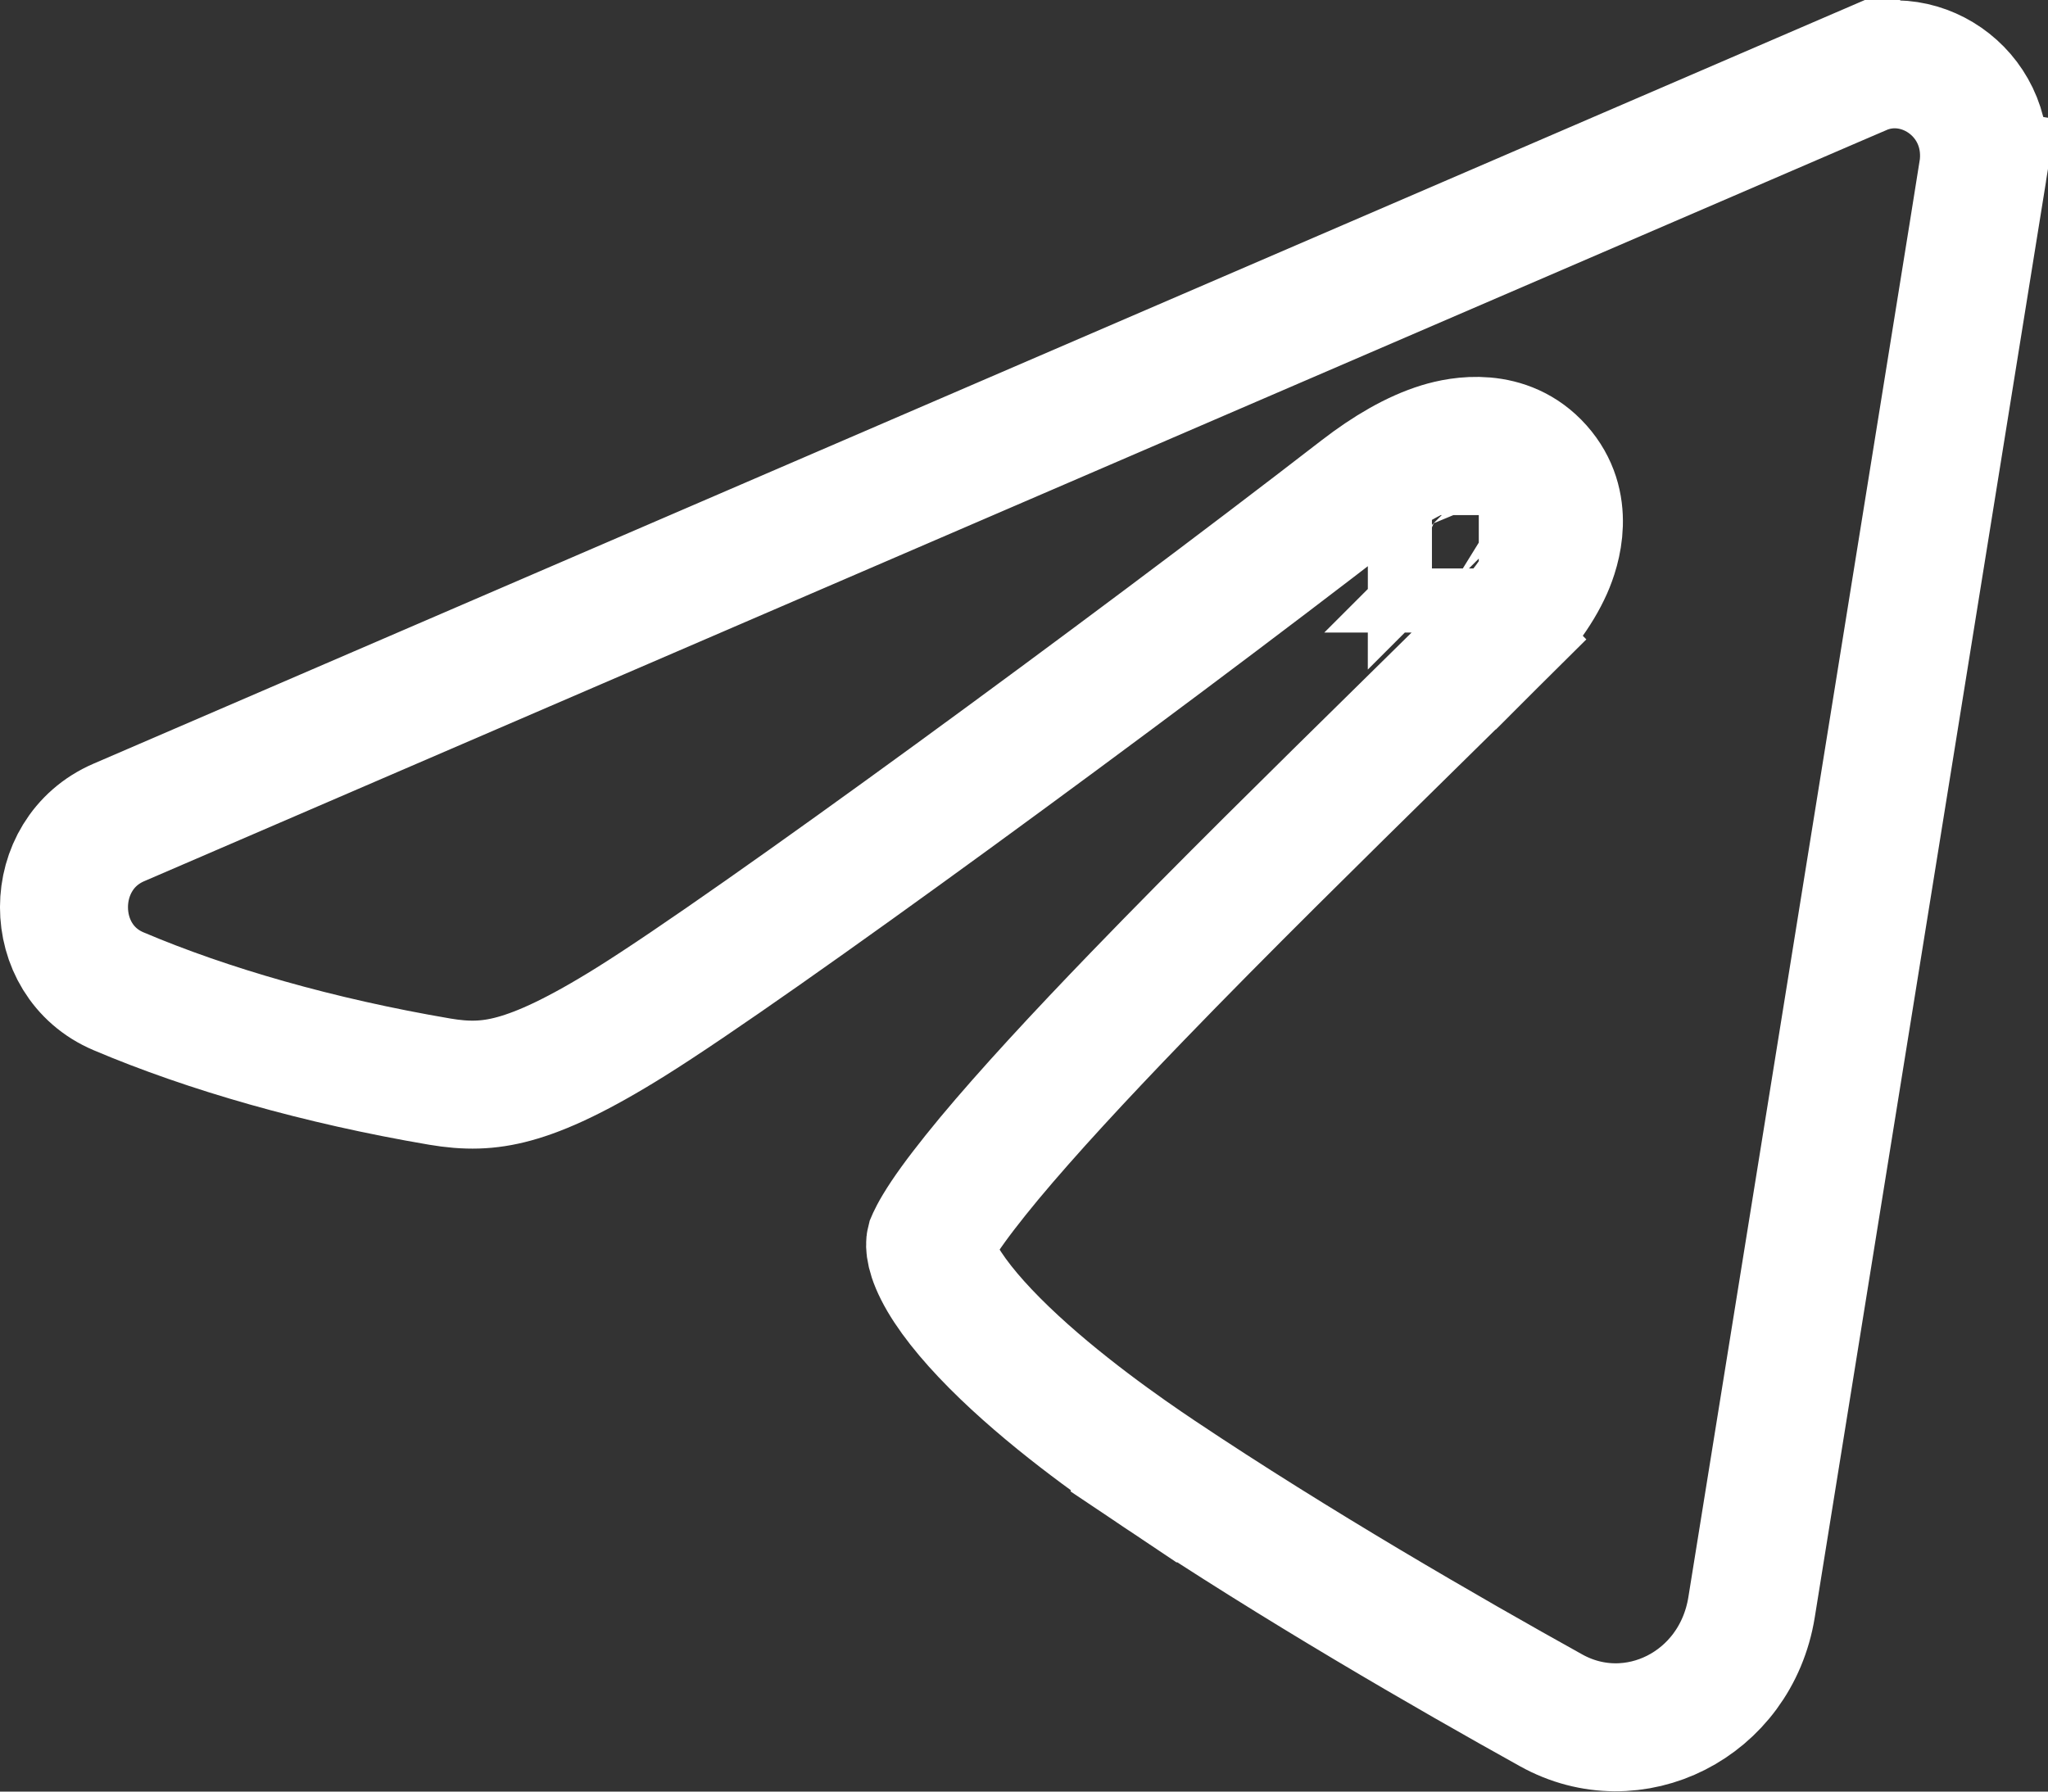 <svg width="16" height="14" viewBox="0 0 16 14" fill="none" xmlns="http://www.w3.org/2000/svg">
<rect x="0" y="0" width="16" height="14" fill="#333333" stroke="none"/>
<path d="M9.056 11.517C8.79 11.339 8.271 10.978 7.848 10.571C7.635 10.366 7.466 10.168 7.364 9.994C7.258 9.812 7.263 9.724 7.269 9.701C7.269 9.701 7.269 9.701 7.269 9.701C7.272 9.694 7.295 9.635 7.379 9.509C7.461 9.386 7.579 9.233 7.728 9.053C8.027 8.694 8.431 8.257 8.887 7.785C9.549 7.099 10.302 6.359 10.972 5.7C11.226 5.45 11.467 5.213 11.687 4.994L11.335 4.639L11.688 4.994C11.869 4.814 12.014 4.625 12.098 4.436C12.163 4.289 12.274 3.94 12.021 3.656C11.768 3.372 11.408 3.441 11.252 3.489C11.053 3.55 10.842 3.673 10.631 3.836C8.798 5.254 5.875 7.394 4.927 7.985C4.515 8.242 4.236 8.37 4.017 8.43C3.813 8.486 3.642 8.487 3.435 8.452L3.435 8.452C2.49 8.291 1.623 8.042 0.926 7.746C0.357 7.505 0.358 6.673 0.928 6.427L0.928 6.427L14.54 0.557L14.342 0.098L14.54 0.557C15.021 0.35 15.584 0.76 15.49 1.344L15.983 1.424L15.49 1.344L13.684 12.56C13.684 12.56 13.684 12.56 13.684 12.56C13.56 13.326 12.759 13.722 12.118 13.365L12.118 13.365C11.312 12.917 10.123 12.231 9.056 11.517ZM9.056 11.517L8.778 11.932L9.056 11.517ZM11.554 4.442C11.554 4.443 11.554 4.443 11.553 4.443L11.554 4.442ZM11.186 4.025C11.186 4.024 11.187 4.024 11.187 4.024L11.186 4.025Z" stroke="white"/>
</svg>
